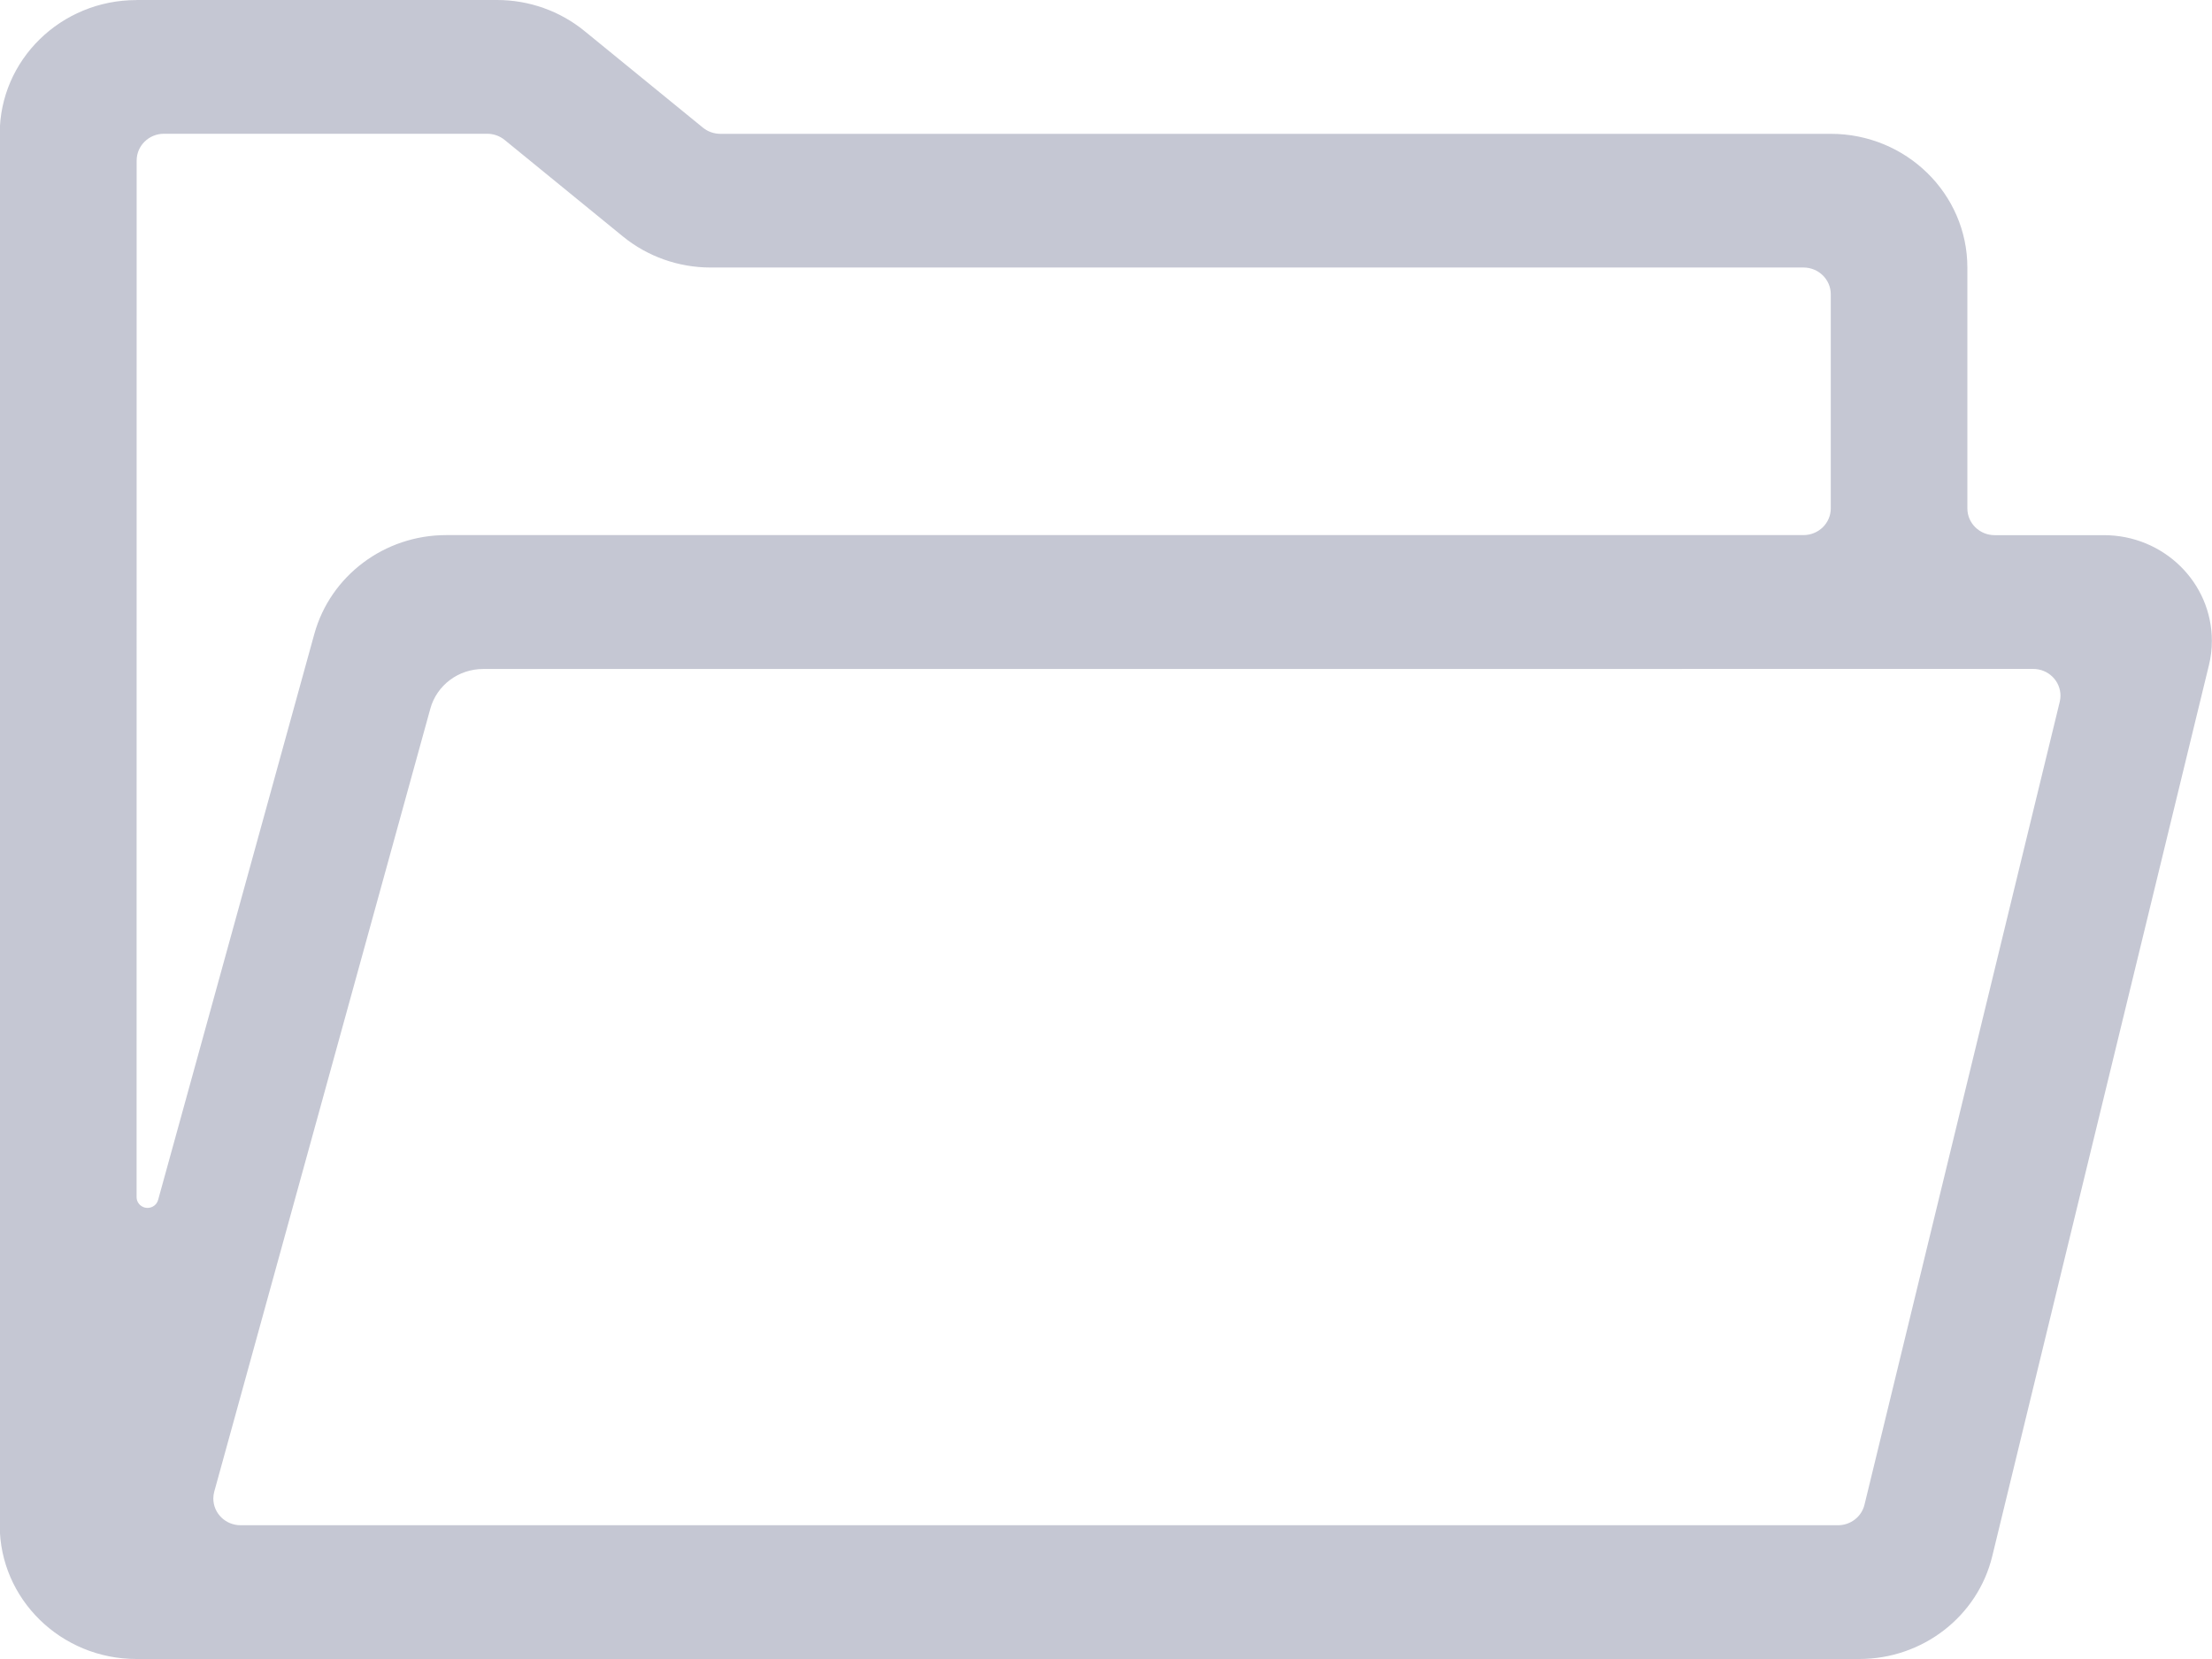 <svg fill="none" height="24" viewBox="0 0 32 24" width="32" xmlns="http://www.w3.org/2000/svg"><path d="m1.977 0h5.214c.462 0 .91.159 1.265.449l1.712 1.397c.071.058.161.09.253.09h16.064c1.091 0 1.976.867 1.976 1.935v3.484c0 .214.177.387.395.387h1.581c.862 0 1.561.684 1.561 1.529 0 .119-.014.238-.043.354l-3.134 12.888c-.212.872-1.008 1.487-1.923 1.487h-24.925c-1.091 0-1.977-.867-1.977-1.935v-20.129c0-1.069.885-1.935 1.977-1.935zm27.82 10.154c.007-.029.011-.059.011-.09 0-.214-.177-.387-.395-.387l-22.424.001c-.357 0-.67.235-.763.572l-3.126 11.327c-.009.033-.014.067-.014.101 0 .214.177.387.395.387h23.108c.183 0 .342-.123.384-.298zm-27.425-8.219c-.218 0-.395.173-.395.387l-.001 14.997c0 .07.048.131.117.15.084.022.171-.026.194-.109l2.26-8.188c.233-.844 1.015-1.431 1.908-1.431h19.635c.218 0 .395-.173.395-.387v-3.097c0-.214-.177-.387-.395-.387h-15.812c-.462 0-.91-.159-1.265-.448l-1.712-1.397c-.071-.058-.16-.09-.253-.09z" fill="#c5c7d3"/></svg>